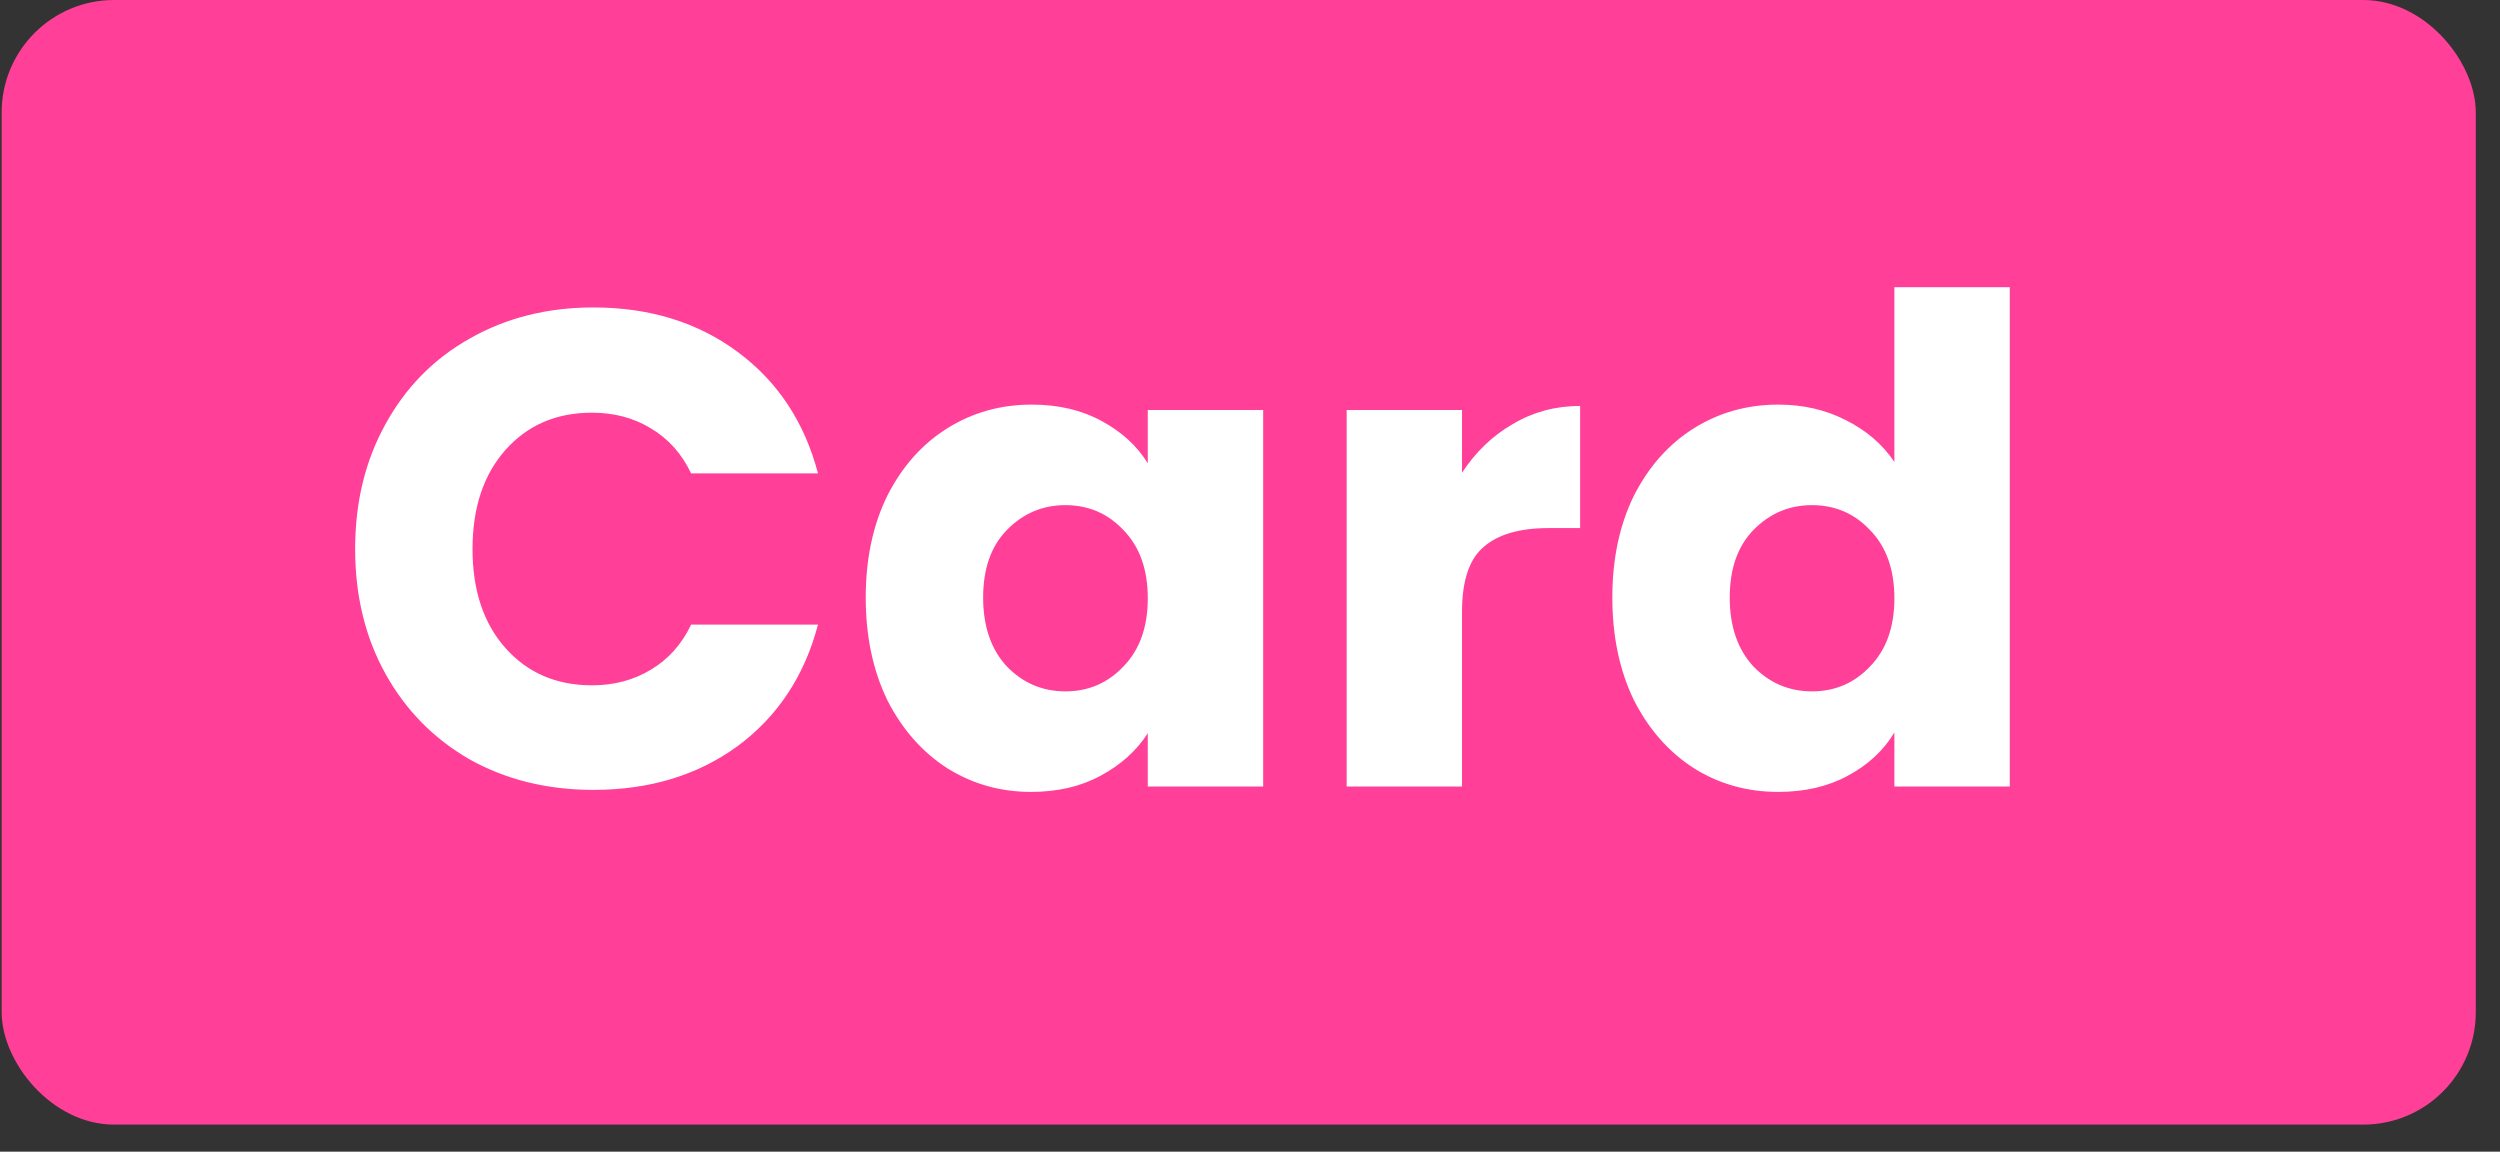 <svg width="89" height="41" viewBox="0 0 89 41" fill="none" xmlns="http://www.w3.org/2000/svg">
<rect x="0" y="0" width="89" height="41" fill="#333333" stroke="none"/>
<rect x="0.059" width="88.079" height="40.036" rx="4.004" fill="#FF3F98"/>
<path d="M12.643 19.544C12.643 17.879 13.003 16.398 13.723 15.1C14.444 13.787 15.445 12.77 16.726 12.05C18.023 11.313 19.489 10.945 21.122 10.945C23.124 10.945 24.837 11.473 26.263 12.53C27.688 13.587 28.641 15.028 29.121 16.854H24.605C24.269 16.149 23.788 15.613 23.164 15.245C22.555 14.876 21.859 14.692 21.074 14.692C19.809 14.692 18.784 15.132 17.999 16.013C17.215 16.894 16.822 18.071 16.822 19.544C16.822 21.018 17.215 22.195 17.999 23.076C18.784 23.956 19.809 24.397 21.074 24.397C21.859 24.397 22.555 24.213 23.164 23.844C23.788 23.476 24.269 22.939 24.605 22.235H29.121C28.641 24.06 27.688 25.502 26.263 26.559C24.837 27.6 23.124 28.12 21.122 28.12C19.489 28.12 18.023 27.76 16.726 27.039C15.445 26.302 14.444 25.286 13.723 23.988C13.003 22.691 12.643 21.21 12.643 19.544ZM30.82 21.274C30.82 19.897 31.076 18.688 31.589 17.647C32.117 16.606 32.83 15.805 33.727 15.245C34.624 14.684 35.624 14.404 36.73 14.404C37.674 14.404 38.499 14.596 39.204 14.98C39.924 15.365 40.477 15.869 40.861 16.494V14.596H44.969V28H40.861V26.102C40.461 26.727 39.9 27.231 39.18 27.616C38.475 28 37.65 28.192 36.705 28.192C35.617 28.192 34.624 27.912 33.727 27.351C32.83 26.775 32.117 25.966 31.589 24.925C31.076 23.868 30.82 22.651 30.82 21.274ZM40.861 21.298C40.861 20.273 40.573 19.464 39.996 18.872C39.436 18.279 38.747 17.983 37.931 17.983C37.114 17.983 36.417 18.279 35.841 18.872C35.28 19.448 35 20.249 35 21.274C35 22.299 35.28 23.116 35.841 23.724C36.417 24.317 37.114 24.613 37.931 24.613C38.747 24.613 39.436 24.317 39.996 23.724C40.573 23.132 40.861 22.323 40.861 21.298ZM52.048 16.83C52.529 16.093 53.129 15.517 53.85 15.1C54.571 14.668 55.371 14.452 56.252 14.452V18.8H55.123C54.098 18.8 53.33 19.024 52.817 19.472C52.305 19.905 52.048 20.673 52.048 21.778V28H47.941V14.596H52.048V16.83ZM57.399 21.274C57.399 19.897 57.655 18.688 58.167 17.647C58.696 16.606 59.409 15.805 60.305 15.245C61.202 14.684 62.203 14.404 63.308 14.404C64.189 14.404 64.99 14.588 65.71 14.956C66.447 15.325 67.023 15.821 67.44 16.446V10.224H71.548V28H67.44V26.078C67.055 26.719 66.503 27.231 65.782 27.616C65.078 28 64.253 28.192 63.308 28.192C62.203 28.192 61.202 27.912 60.305 27.351C59.409 26.775 58.696 25.966 58.167 24.925C57.655 23.868 57.399 22.651 57.399 21.274ZM67.44 21.298C67.44 20.273 67.152 19.464 66.575 18.872C66.015 18.279 65.326 17.983 64.509 17.983C63.693 17.983 62.996 18.279 62.419 18.872C61.859 19.448 61.579 20.249 61.579 21.274C61.579 22.299 61.859 23.116 62.419 23.724C62.996 24.317 63.693 24.613 64.509 24.613C65.326 24.613 66.015 24.317 66.575 23.724C67.152 23.132 67.44 22.323 67.44 21.298Z" fill="white"/>
</svg>
